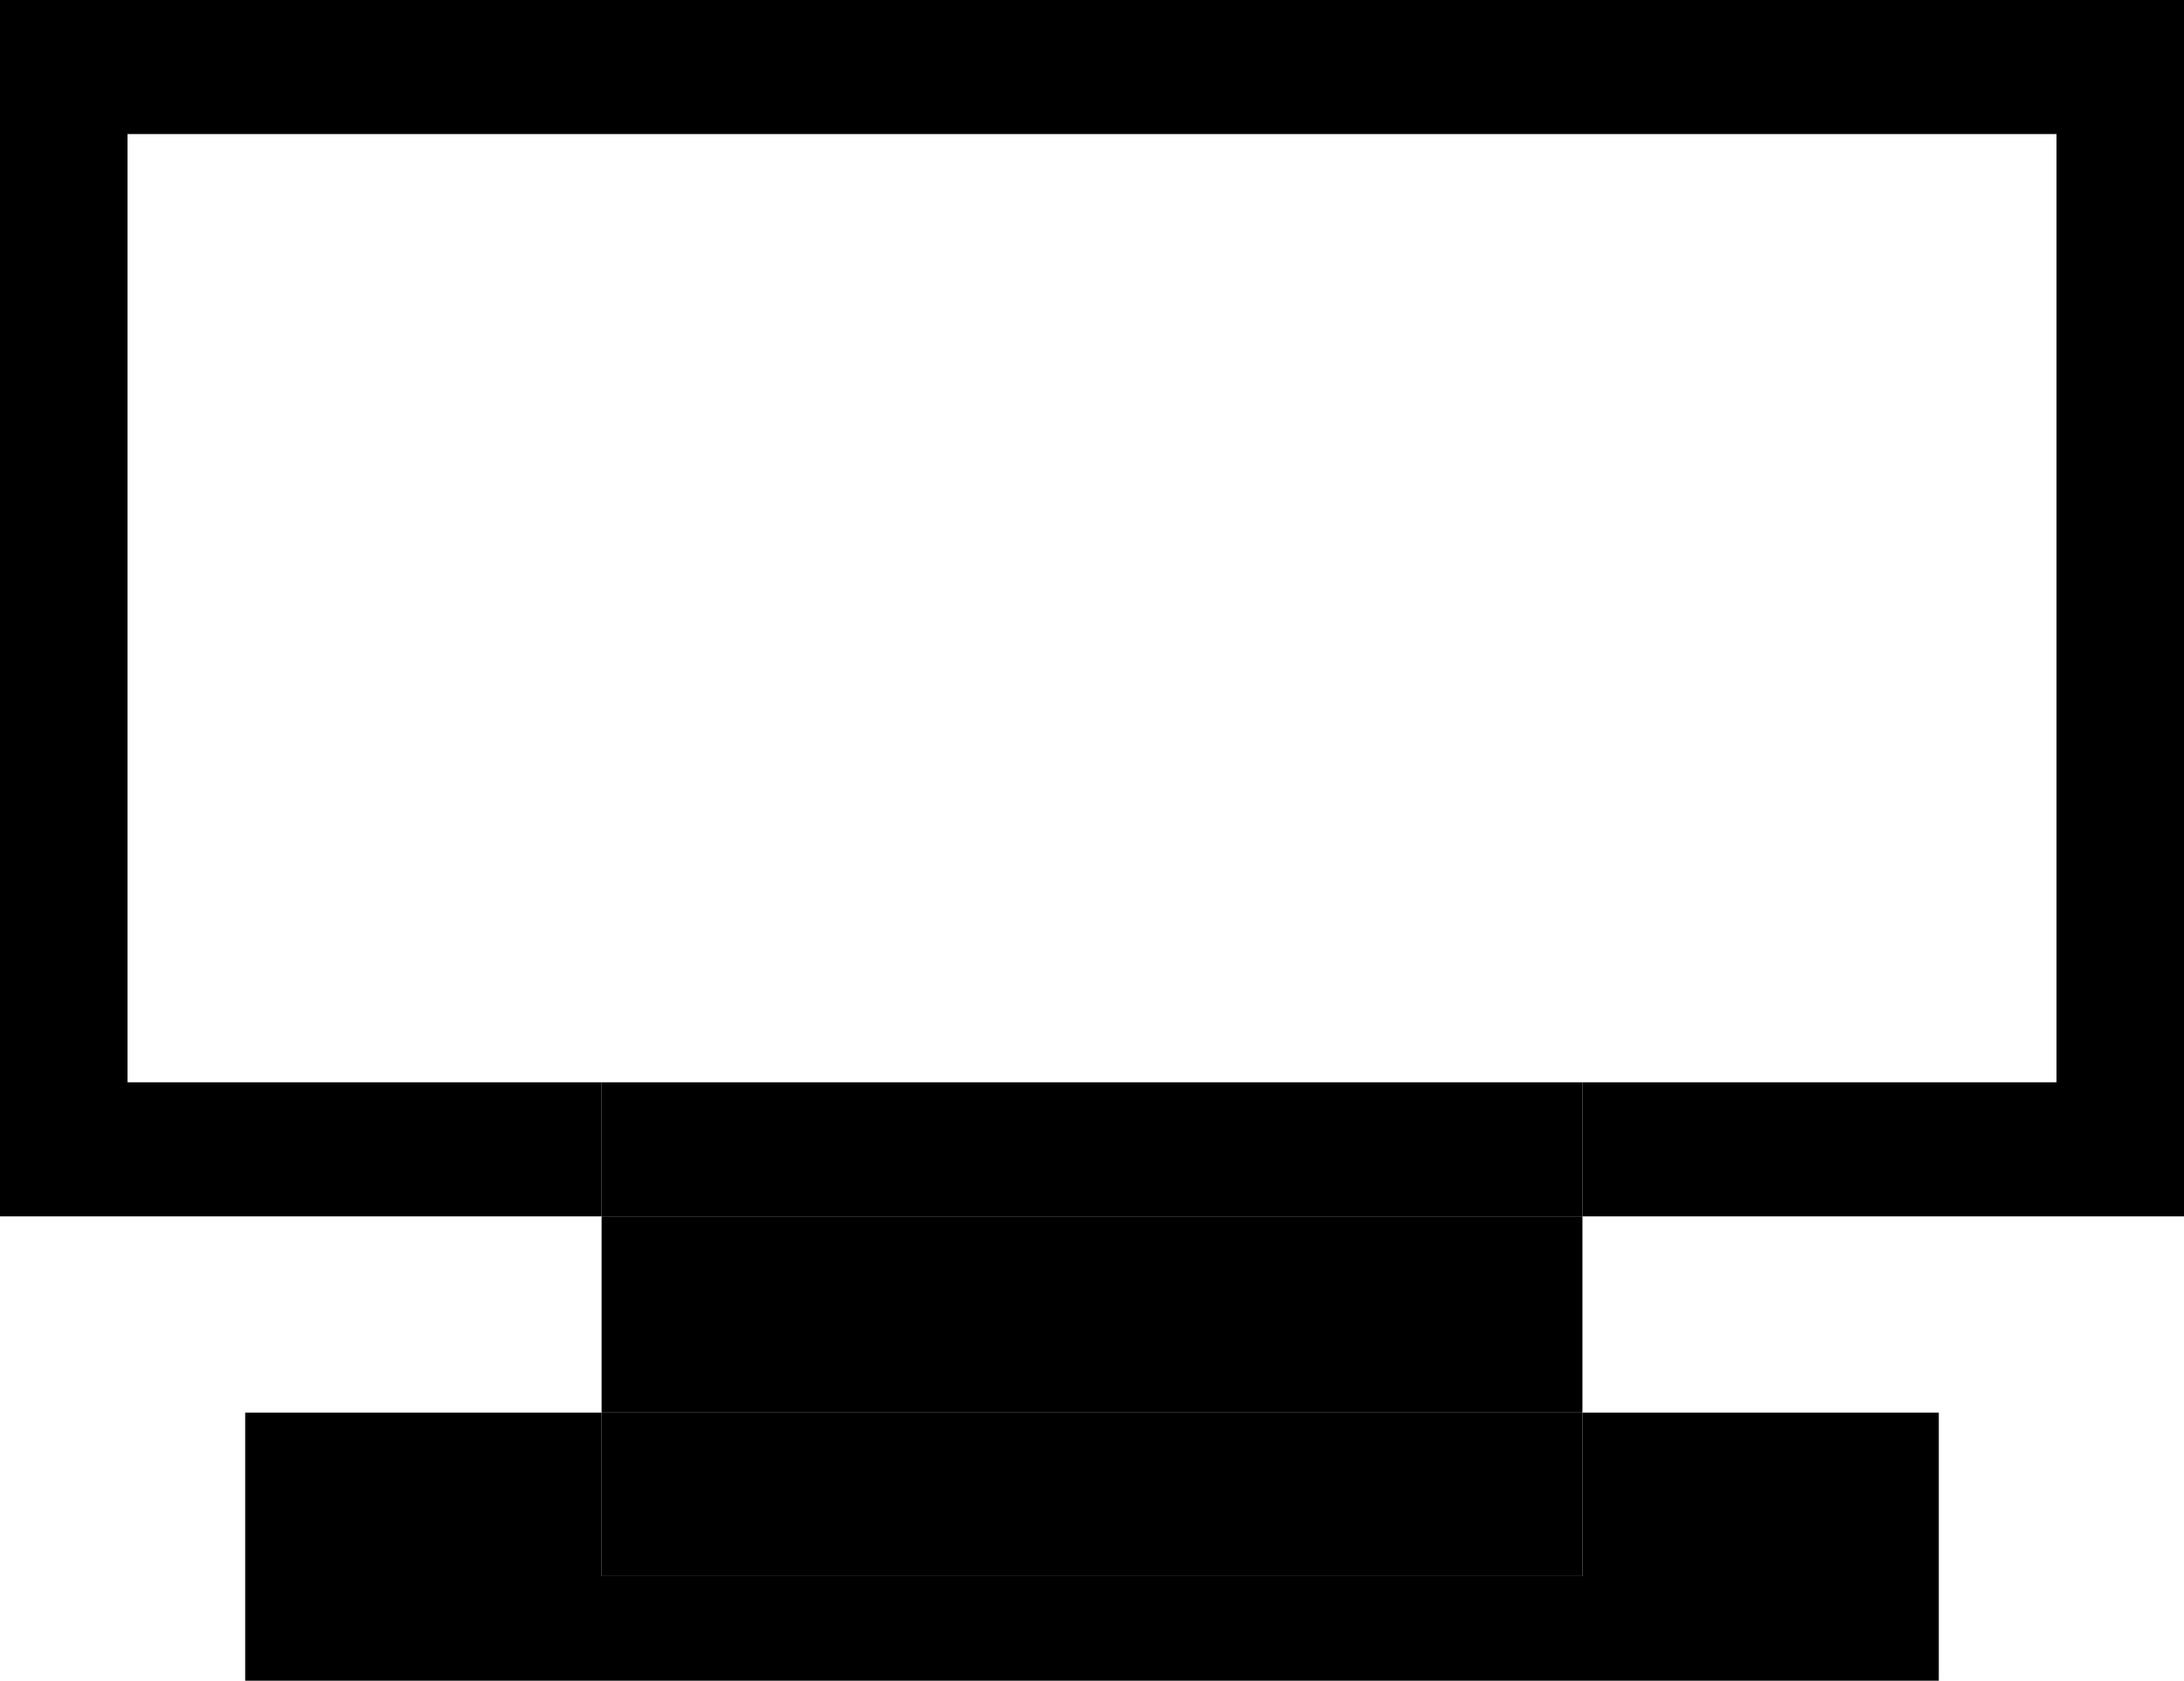 <svg id="Layer_1" data-name="Layer 1" xmlns="http://www.w3.org/2000/svg" viewBox="0 0 509.3 391.89"><polygon points="29.73 252.36 29.73 31.26 479.57 31.26 479.57 252.36 369.02 252.36 369.02 283.62 509.3 283.62 509.3 0 0 0 0 283.62 140.29 283.62 140.29 252.36 29.73 252.36"/><rect x="140.29" y="283.62" width="228.73" height="45.75"/><rect x="140.29" y="252.36" width="228.73" height="31.26"/><polygon points="140.29 367.49 140.29 329.37 57.18 329.37 57.18 391.89 452.12 391.89 452.12 329.37 369.02 329.37 369.02 367.49 140.29 367.49"/><rect x="140.29" y="329.37" width="228.73" height="38.12"/></svg>